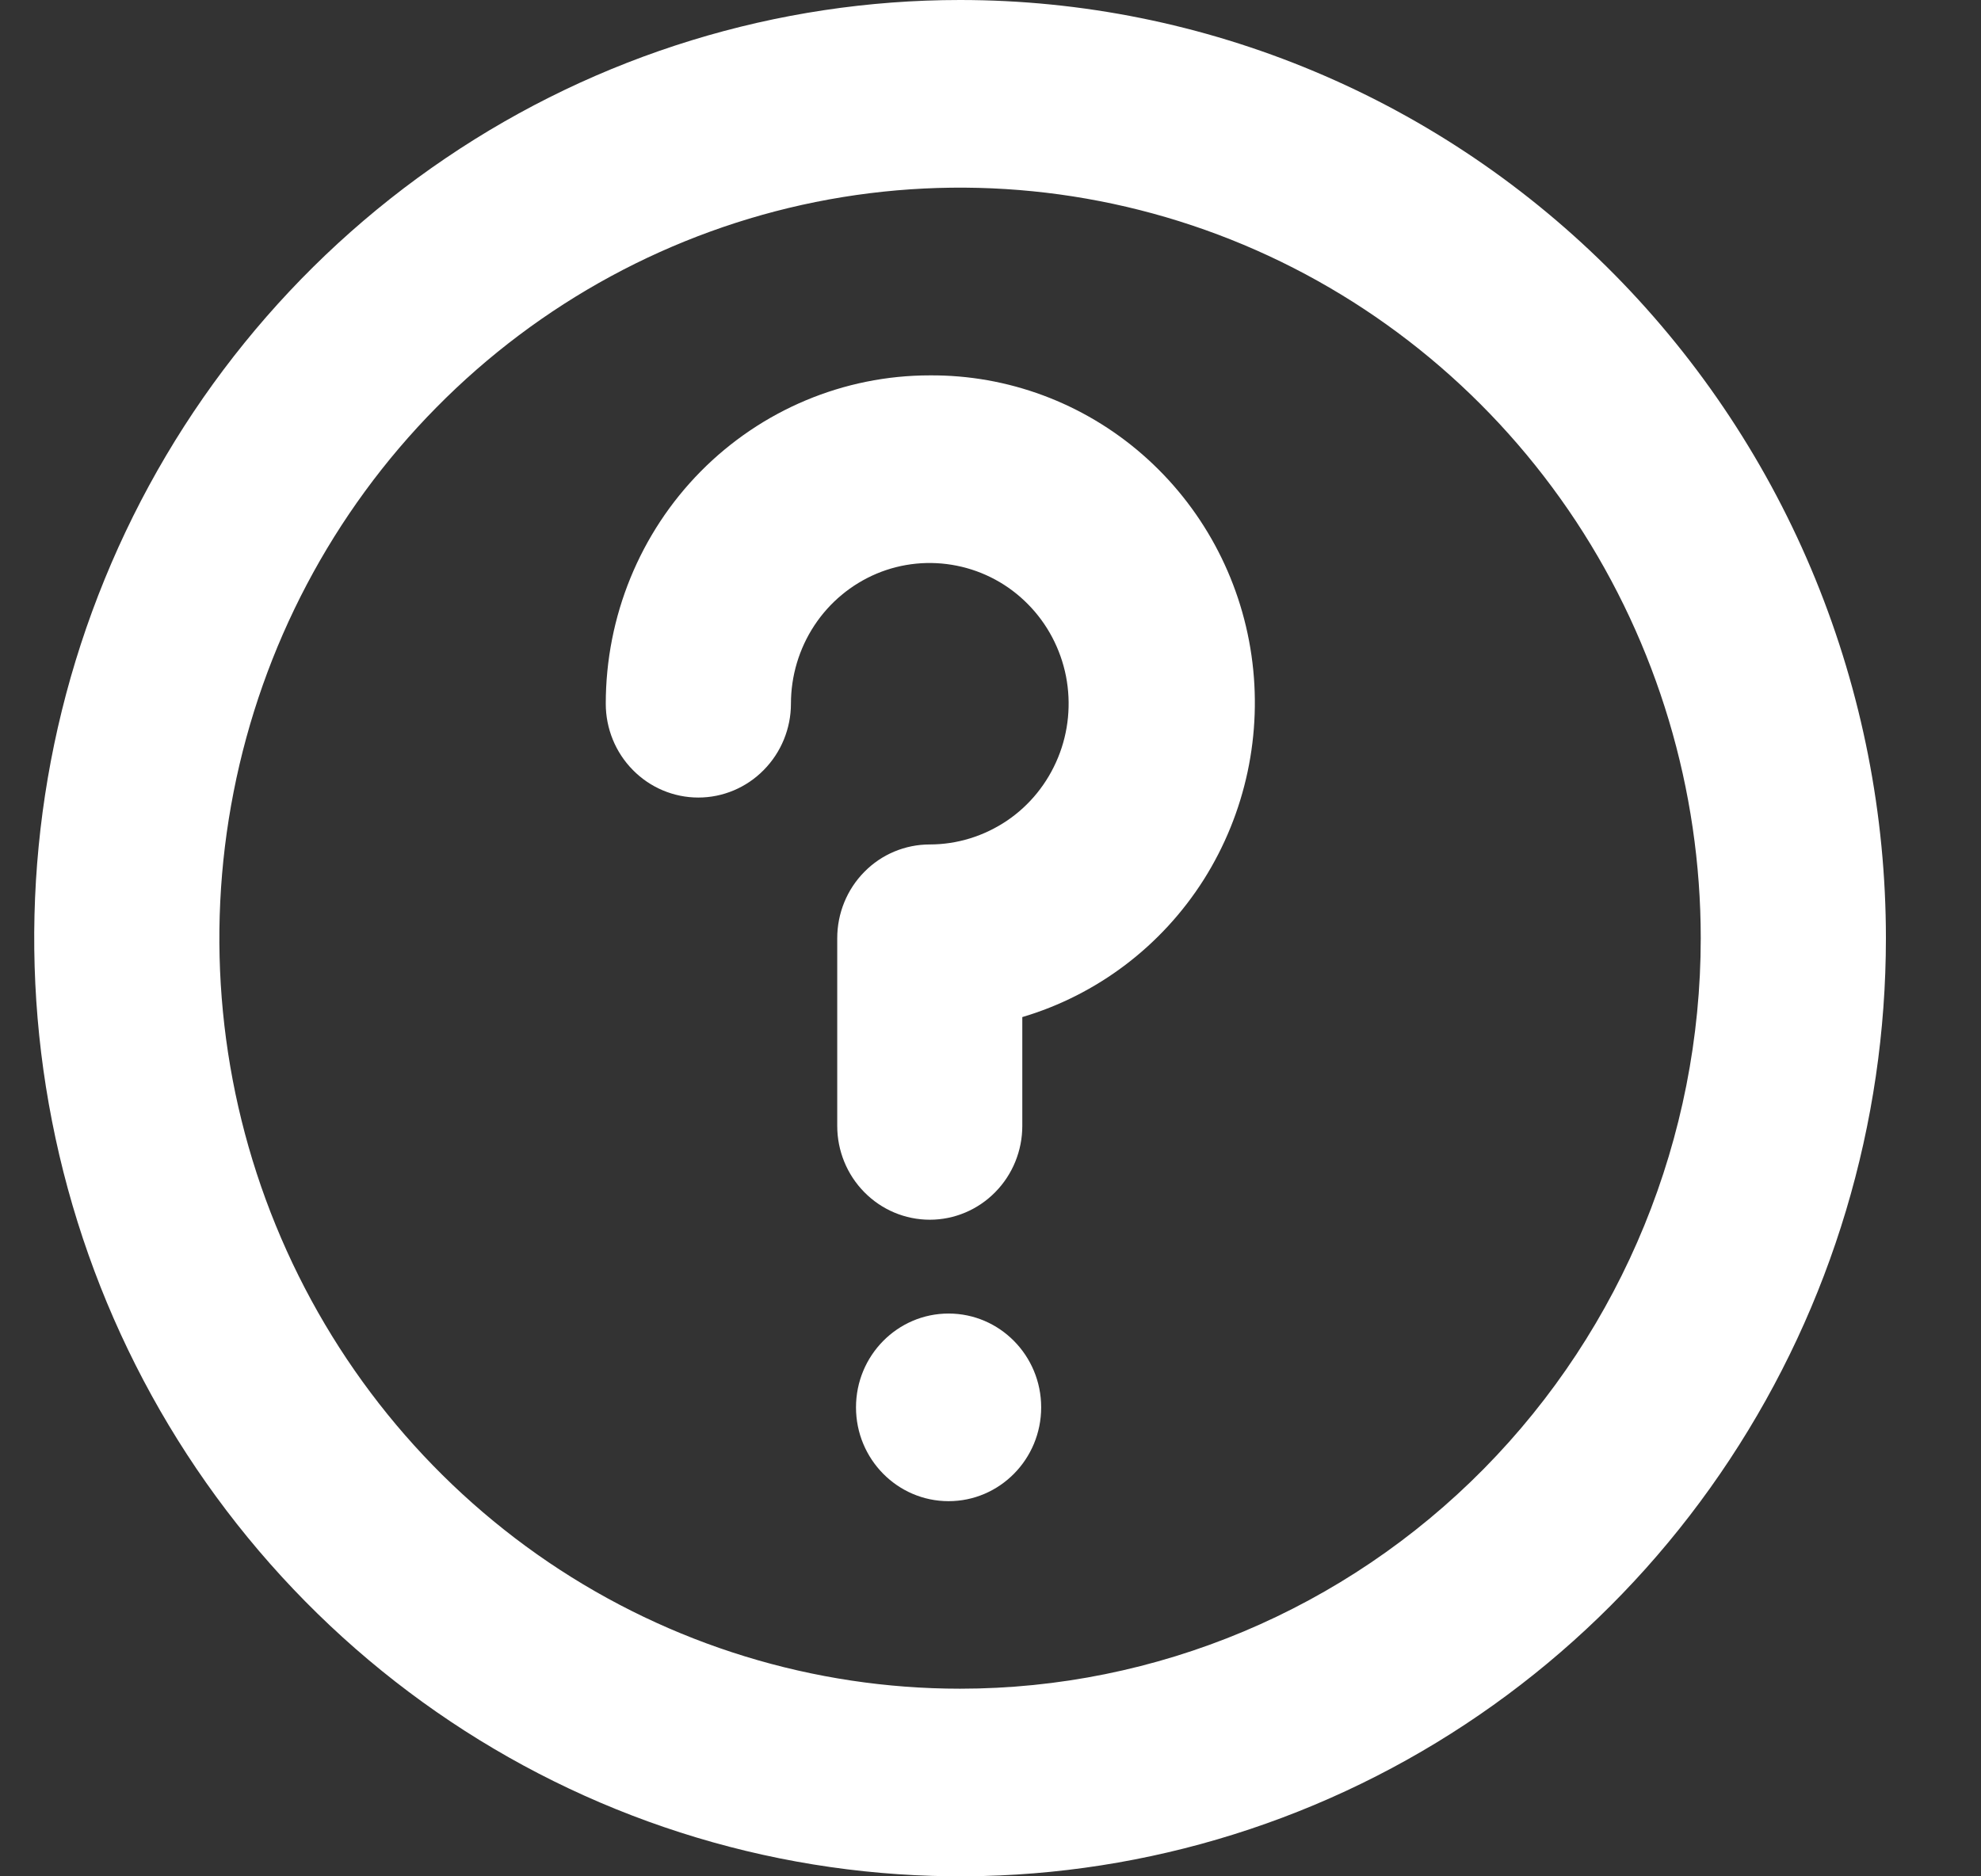 <svg width="19" height="18" viewBox="0 0 19 18" fill="none" xmlns="http://www.w3.org/2000/svg">
<rect x="0" y="0" width="19" height="18" fill="#333333" stroke="none"/>
<path d="M9.208 0C7.452 0 5.735 0.528 4.275 1.517C2.814 2.506 1.676 3.911 1.004 5.556C0.332 7.2 0.156 9.01 0.499 10.756C0.841 12.502 1.687 14.105 2.929 15.364C4.171 16.623 5.753 17.48 7.476 17.827C9.198 18.174 10.983 17.996 12.606 17.315C14.229 16.634 15.616 15.48 16.591 14C17.567 12.52 18.088 10.78 18.088 9C18.088 7.818 17.858 6.648 17.412 5.556C16.966 4.464 16.311 3.472 15.487 2.636C14.662 1.8 13.684 1.137 12.606 0.685C11.529 0.233 10.374 0 9.208 0ZM9.208 16.2C7.803 16.2 6.429 15.778 5.261 14.987C4.093 14.195 3.183 13.071 2.645 11.755C2.107 10.44 1.966 8.992 2.241 7.595C2.515 6.199 3.191 4.916 4.185 3.909C5.178 2.902 6.444 2.216 7.822 1.938C9.2 1.661 10.628 1.803 11.927 2.348C13.225 2.893 14.334 3.816 15.115 5C15.895 6.184 16.312 7.576 16.312 9C16.312 10.91 15.563 12.741 14.231 14.091C12.899 15.441 11.092 16.2 9.208 16.2Z" fill="white"/>
<path d="M8.918 3.601C8.093 3.601 7.303 3.933 6.72 4.523C6.137 5.114 5.81 5.915 5.81 6.751C5.81 6.989 5.903 7.218 6.07 7.387C6.236 7.556 6.462 7.651 6.698 7.651C6.933 7.651 7.159 7.556 7.325 7.387C7.492 7.218 7.586 6.989 7.586 6.751C7.586 6.484 7.664 6.223 7.81 6.001C7.956 5.779 8.164 5.606 8.408 5.503C8.651 5.401 8.919 5.375 9.177 5.427C9.436 5.479 9.673 5.607 9.859 5.796C10.046 5.985 10.172 6.225 10.224 6.487C10.275 6.749 10.249 7.021 10.148 7.267C10.047 7.514 9.877 7.725 9.658 7.873C9.438 8.021 9.181 8.101 8.918 8.101C8.682 8.101 8.456 8.195 8.29 8.364C8.123 8.533 8.03 8.762 8.03 9.001V10.801C8.03 11.039 8.123 11.268 8.29 11.437C8.456 11.606 8.682 11.701 8.918 11.701C9.153 11.701 9.379 11.606 9.545 11.437C9.712 11.268 9.805 11.039 9.805 10.801V9.757C10.523 9.544 11.141 9.076 11.545 8.439C11.948 7.801 12.111 7.037 12.003 6.287C11.895 5.537 11.523 4.853 10.956 4.359C10.389 3.865 9.665 3.596 8.918 3.601Z" fill="white"/>
<path d="M9.098 14.401C9.588 14.401 9.986 13.998 9.986 13.501C9.986 13.004 9.588 12.601 9.098 12.601C8.608 12.601 8.21 13.004 8.21 13.501C8.21 13.998 8.608 14.401 9.098 14.401Z" fill="white"/>
</svg>

